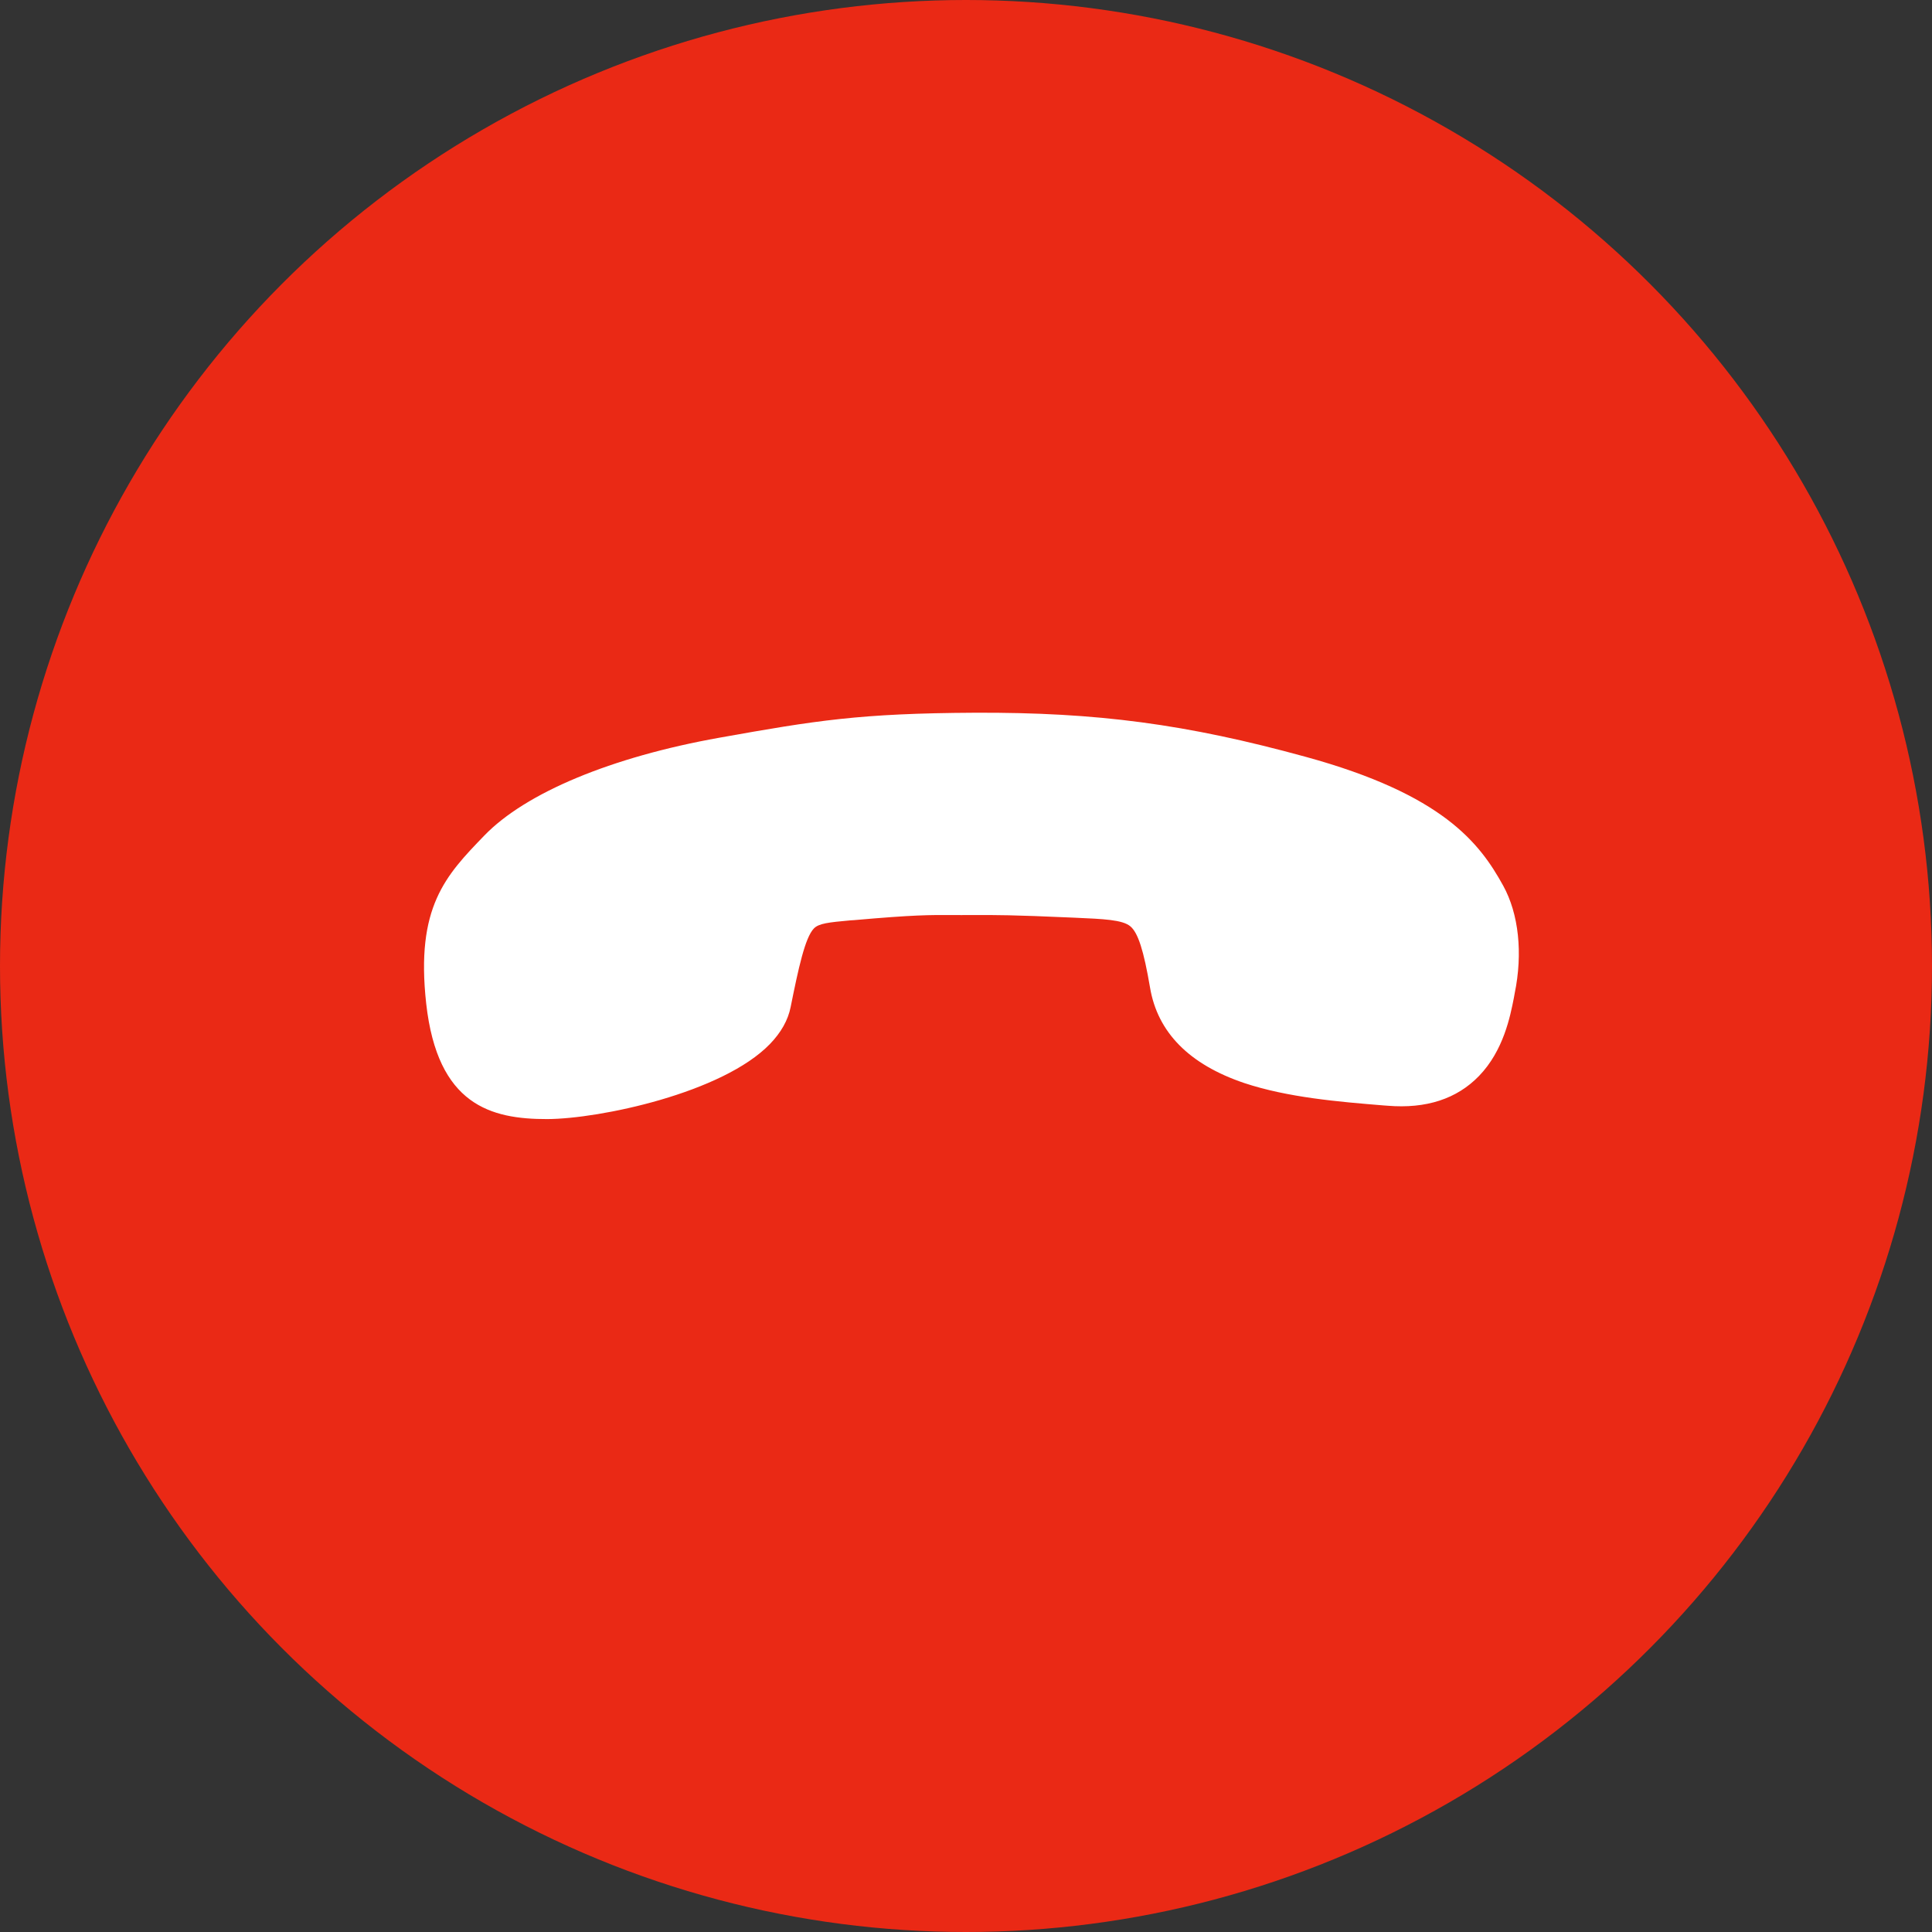 <?xml version="1.0" encoding="UTF-8"?>
<svg width="50px" height="50px" viewBox="0 0 50 50" version="1.1" xmlns="http://www.w3.org/2000/svg" xmlns:xlink="http://www.w3.org/1999/xlink">
    <rect x="0" y="0" width="50" height="50" fill="#333333" stroke="none"/>
    <title>Icon-Hangup</title>
    <g id="Welcome" stroke="none" stroke-width="1" fill="none" fill-rule="evenodd">
        <g id="Videocall-Appointments" transform="translate(-929, -810)">
            <g id="Video-holder" transform="translate(319, 226)">
                <g id="Group-5" transform="translate(400, 584)">
                    <g id="Icon-Hangup" transform="translate(210, 0)">
                        <circle id="Oval-2" fill="#EA2915" cx="25" cy="25" r="25"></circle>
                        <path d="M35.453,30.228 C34.506,29.255 31.813,27.431 30.049,27.431 C29.64,27.431 29.283,27.522 28.991,27.71 C28.128,28.262 27.441,28.69 27.11,28.69 C26.928,28.69 26.734,28.528 26.305,28.158 L26.234,28.093 C25.047,27.062 24.794,26.796 24.333,26.315 L24.216,26.192 C24.132,26.108 24.061,26.03 23.989,25.959 C23.587,25.543 23.295,25.245 22.264,24.077 L22.218,24.025 C21.725,23.467 21.401,23.104 21.381,22.838 C21.362,22.578 21.589,22.156 22.166,21.371 C22.867,20.424 22.893,19.256 22.251,17.9 C21.738,16.829 20.901,15.804 20.162,14.902 L20.097,14.824 C19.461,14.046 18.721,13.656 17.897,13.656 C16.983,13.656 16.224,14.149 15.821,14.409 C15.789,14.428 15.757,14.454 15.724,14.474 C14.822,15.045 14.167,15.83 13.921,16.628 C13.551,17.828 13.304,19.386 15.075,22.623 C16.606,25.426 17.995,27.308 20.201,29.573 C22.277,31.701 23.198,32.389 25.261,33.881 C27.558,35.542 29.763,36.496 31.307,36.496 C32.741,36.496 33.87,36.496 35.479,34.556 C37.166,32.518 36.465,31.273 35.453,30.228 L35.453,30.228 Z" id="Shape" fill="#FFFFFF" transform="translate(25.076, 25.076) rotate(134) translate(-25.076, -25.076) "></path>
                    </g>
                </g>
            </g>
        </g>
    </g>
</svg>